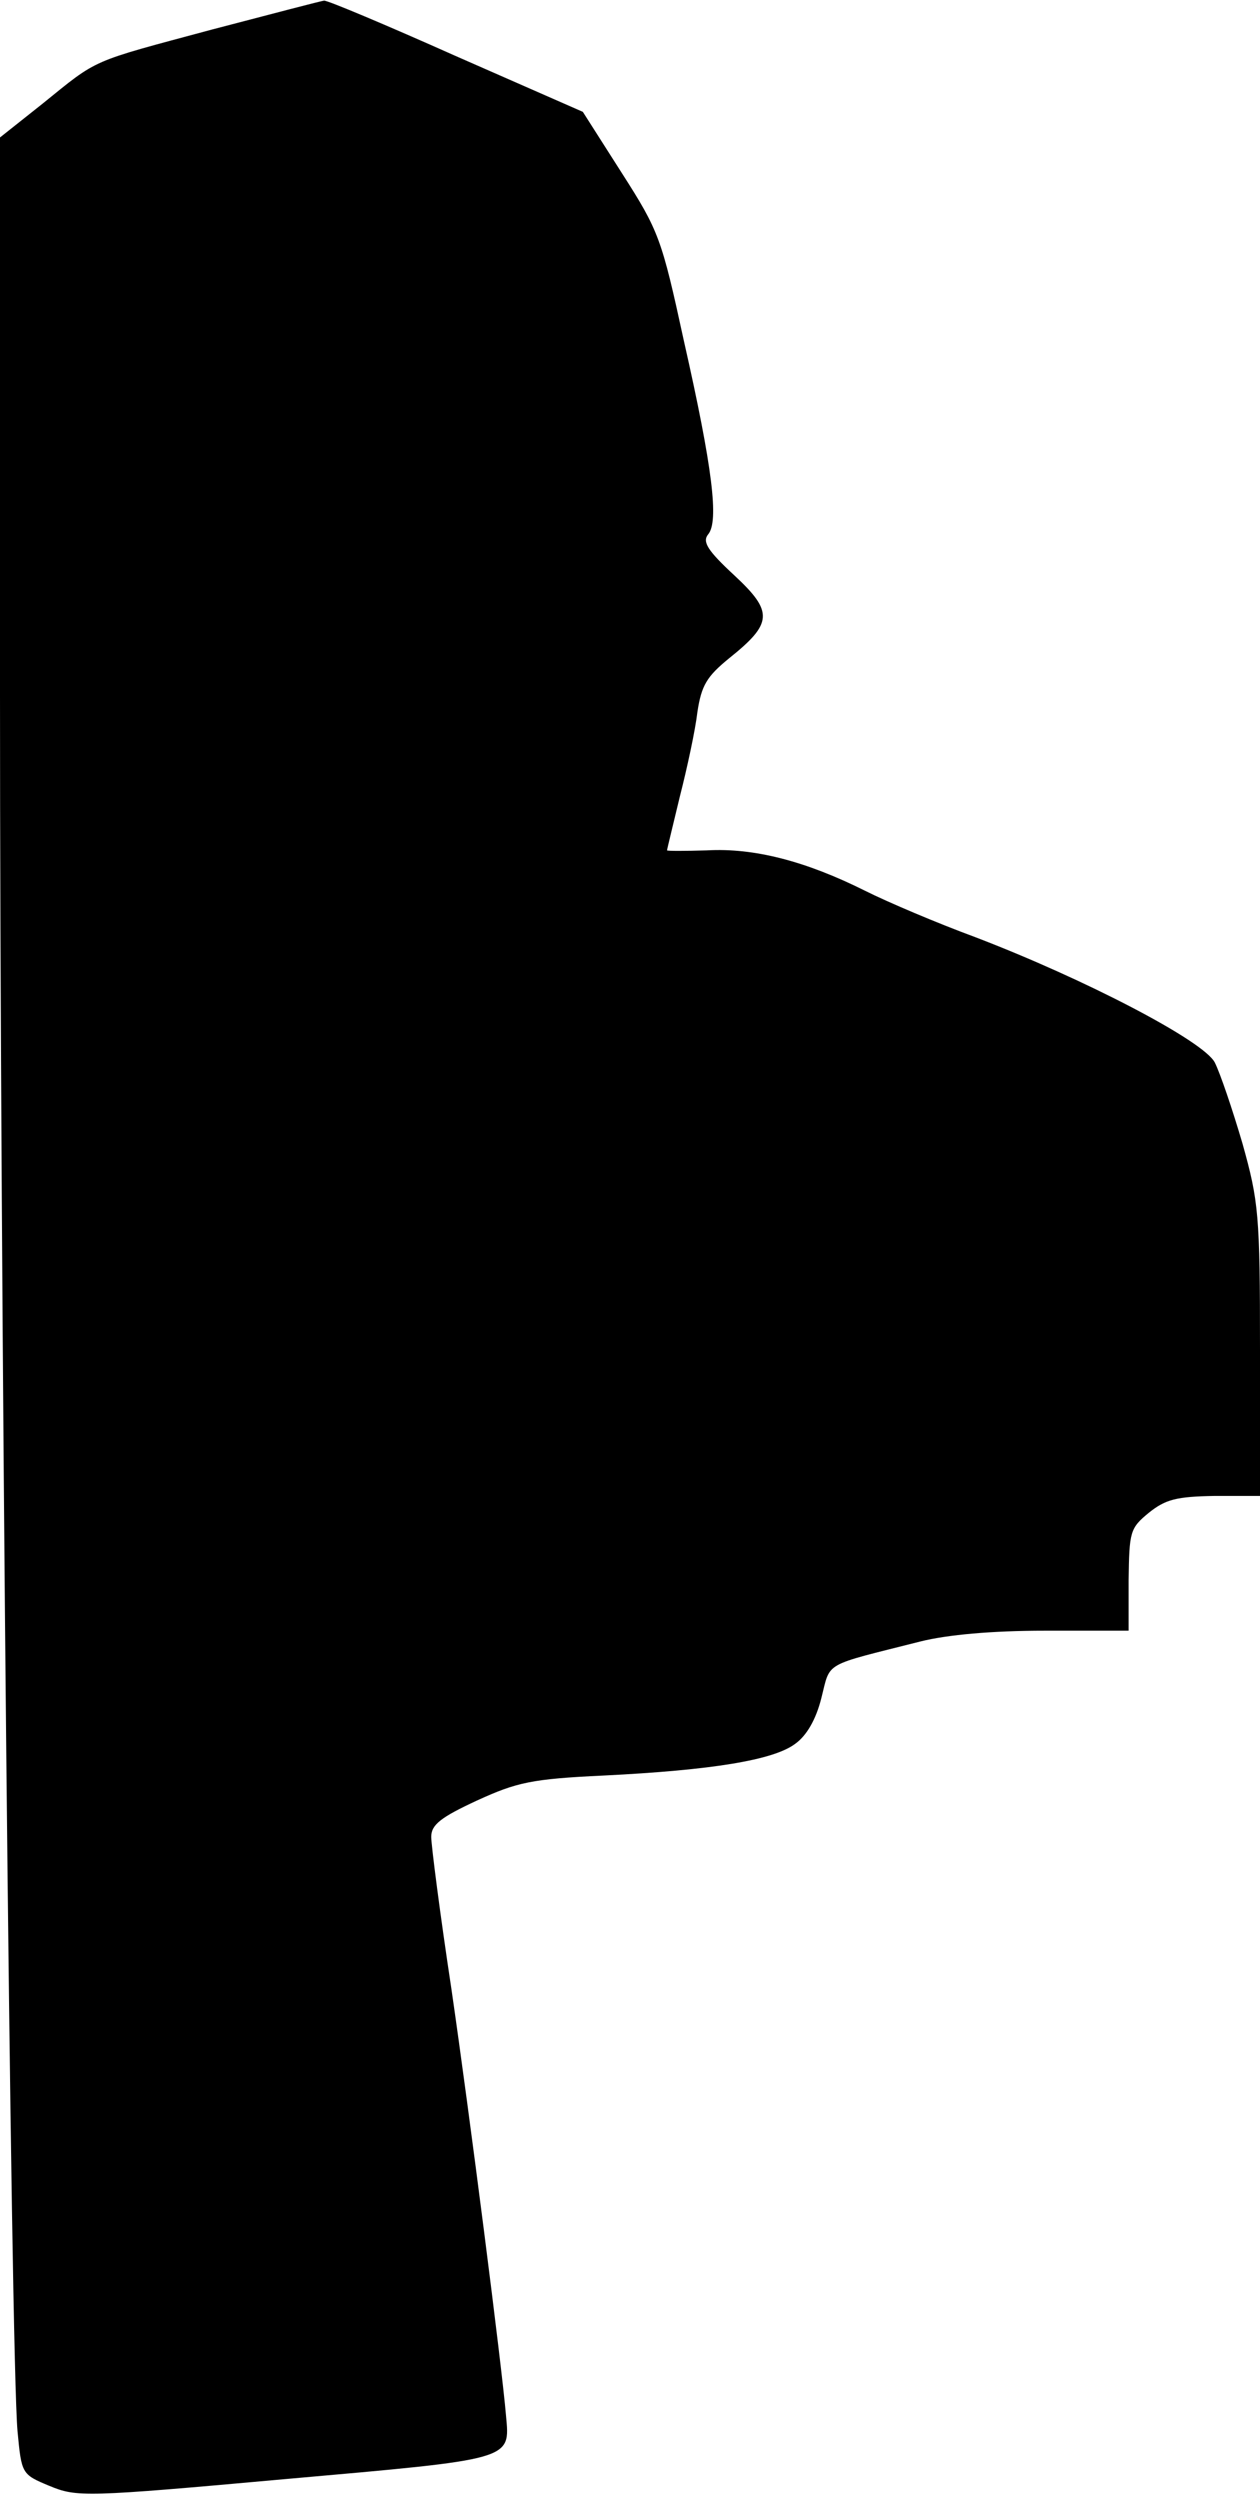 <?xml version="1.0" standalone="no"?>
<!DOCTYPE svg PUBLIC "-//W3C//DTD SVG 20010904//EN"
 "http://www.w3.org/TR/2001/REC-SVG-20010904/DTD/svg10.dtd">
<svg version="1.0" xmlns="http://www.w3.org/2000/svg"
 width="187pt" height="371pt" viewBox="0 0 187 371"
 preserveAspectRatio="xMidYMid meet">
<g transform="translate(0,371) scale(0.1,-0.1)"
fill="#000000" stroke="none">
<path fill="#000000" stroke="none" d="M314 3666 c-182 -49 -167 -42 -251
-110 l-63 -50 0 -825 c0 -849 16 -2467 26 -2579 6 -63 6 -64 47 -81 41 -17 52
-17 351 10 339 30 333 28 327 94 -6 72 -54 447 -81 633 -17 112 -30 214 -30
226 0 18 14 29 68 54 59 27 81 32 187 37 162 8 253 23 285 47 17 12 31 36 39
68 14 55 1 47 147 84 40 10 106 16 185 16 l124 0 0 75 c1 72 2 77 30 100 25
20 41 24 98 25 l67 0 0 216 c0 202 -2 221 -26 307 -15 51 -33 104 -41 120 -16
32 -193 124 -355 186 -57 21 -130 52 -164 69 -88 44 -165 64 -235 60 -32 -1
-59 -1 -59 0 0 2 9 38 19 80 11 43 23 99 26 125 6 40 14 53 47 80 65 52 66 69
8 123 -40 37 -48 50 -39 61 16 19 7 97 -36 287 -33 152 -37 163 -92 249 l-58
91 -189 83 c-103 46 -191 83 -195 82 -3 0 -79 -20 -167 -43z"/>
</g>
</svg>
